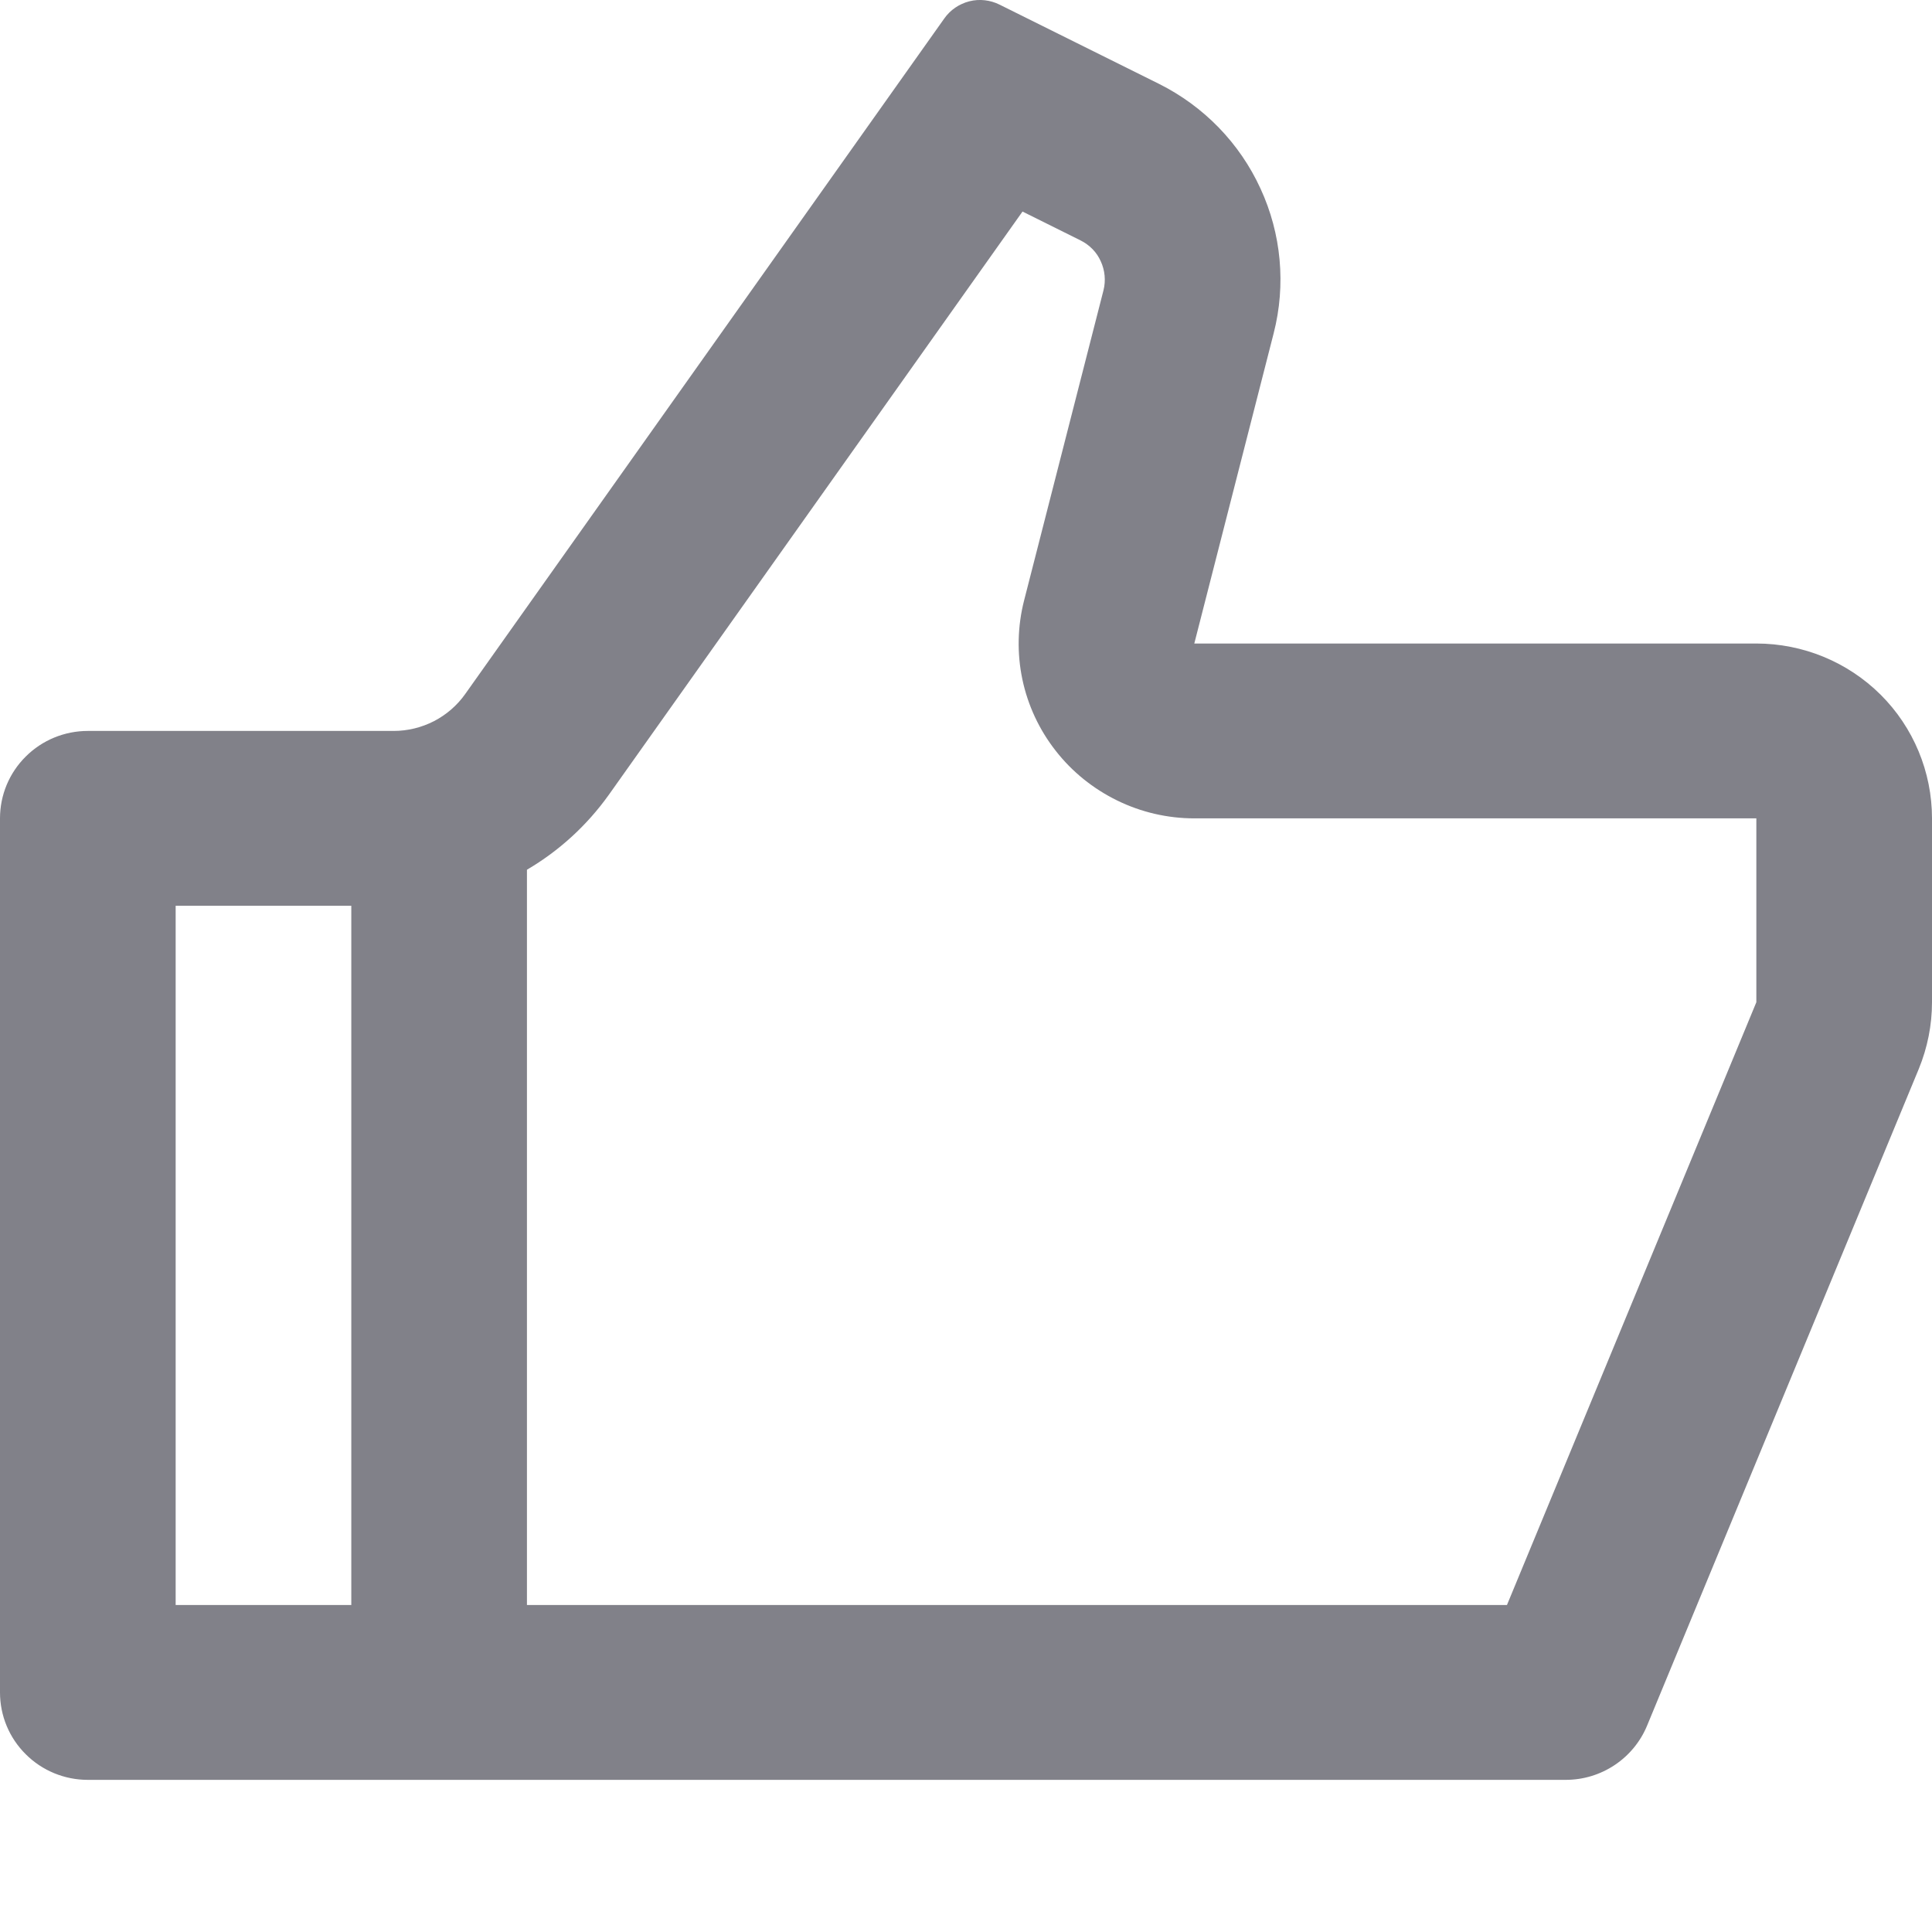 <svg width="12" height="12" viewBox="0 0 12 12" fill="none" xmlns="http://www.w3.org/2000/svg">
<path d="M7.418 3.997H10.909C11.198 3.997 11.476 4.111 11.681 4.315C11.885 4.518 12 4.795 12 5.083V6.225C12 6.367 11.972 6.507 11.918 6.639L10.23 10.719C10.189 10.818 10.119 10.903 10.029 10.963C9.939 11.023 9.834 11.055 9.725 11.055H0.545C0.401 11.055 0.262 10.998 0.16 10.896C0.057 10.794 0 10.656 0 10.512V5.083C0 4.939 0.057 4.801 0.16 4.699C0.262 4.597 0.401 4.54 0.545 4.54H2.445C2.532 4.54 2.618 4.519 2.696 4.479C2.773 4.439 2.84 4.381 2.89 4.31L5.865 0.115C5.902 0.062 5.958 0.024 6.021 0.008C6.084 -0.008 6.151 -0 6.209 0.029L7.199 0.521C7.477 0.66 7.7 0.889 7.829 1.171C7.959 1.452 7.988 1.77 7.911 2.07L7.418 3.997ZM3.273 5.402V9.969H9.36L10.909 6.225V5.083H7.418C7.252 5.083 7.088 5.045 6.939 4.972C6.79 4.899 6.659 4.794 6.557 4.663C6.455 4.533 6.384 4.381 6.35 4.219C6.316 4.057 6.32 3.889 6.361 3.729L6.854 1.803C6.869 1.743 6.863 1.679 6.837 1.623C6.812 1.566 6.767 1.521 6.711 1.493L6.351 1.314L3.782 4.936C3.645 5.128 3.471 5.286 3.273 5.402ZM2.182 5.626H1.091V9.969H2.182V5.626Z" fill="#818189"/>
</svg>
